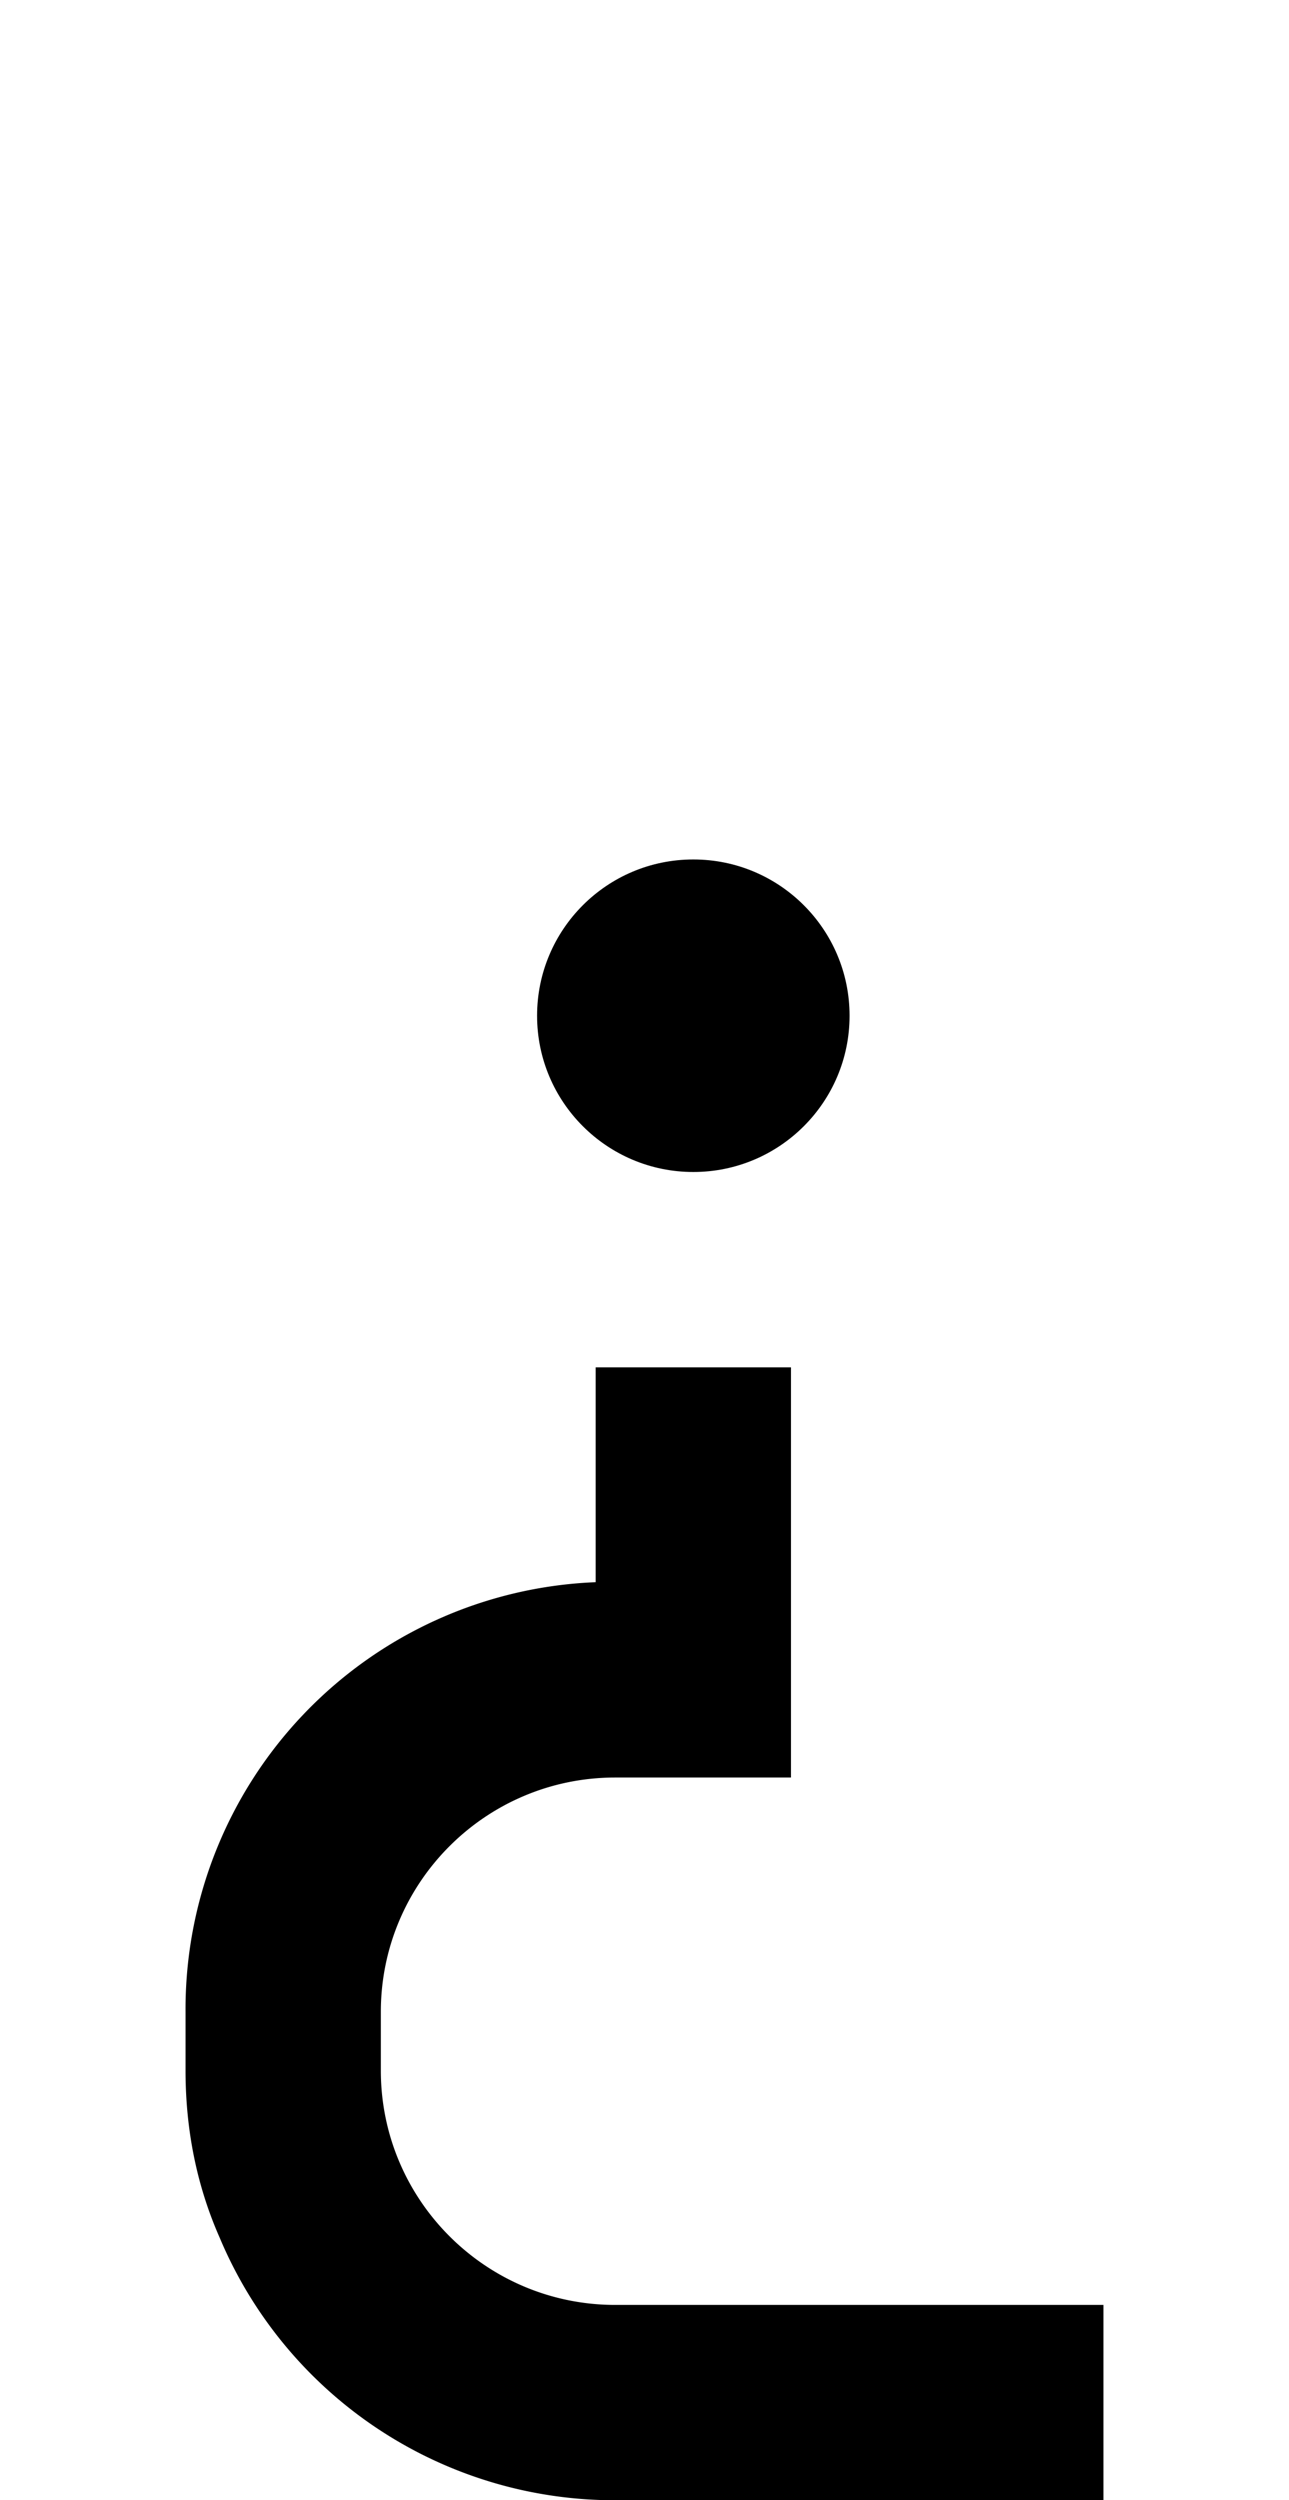 <svg xmlns="http://www.w3.org/2000/svg" viewBox="0 0 1056 2048"><circle cx="568" cy="832" r="128"/><path d="M180 1833a351 351 0 0 0 324 215h400v-160H504c-106 0-192-86-192-192v-48c0-106 86-192 192-192h144v-336H488v176a350 350 0 0 0-336 352v48c0 48 9 94 28 137Z"/></svg>